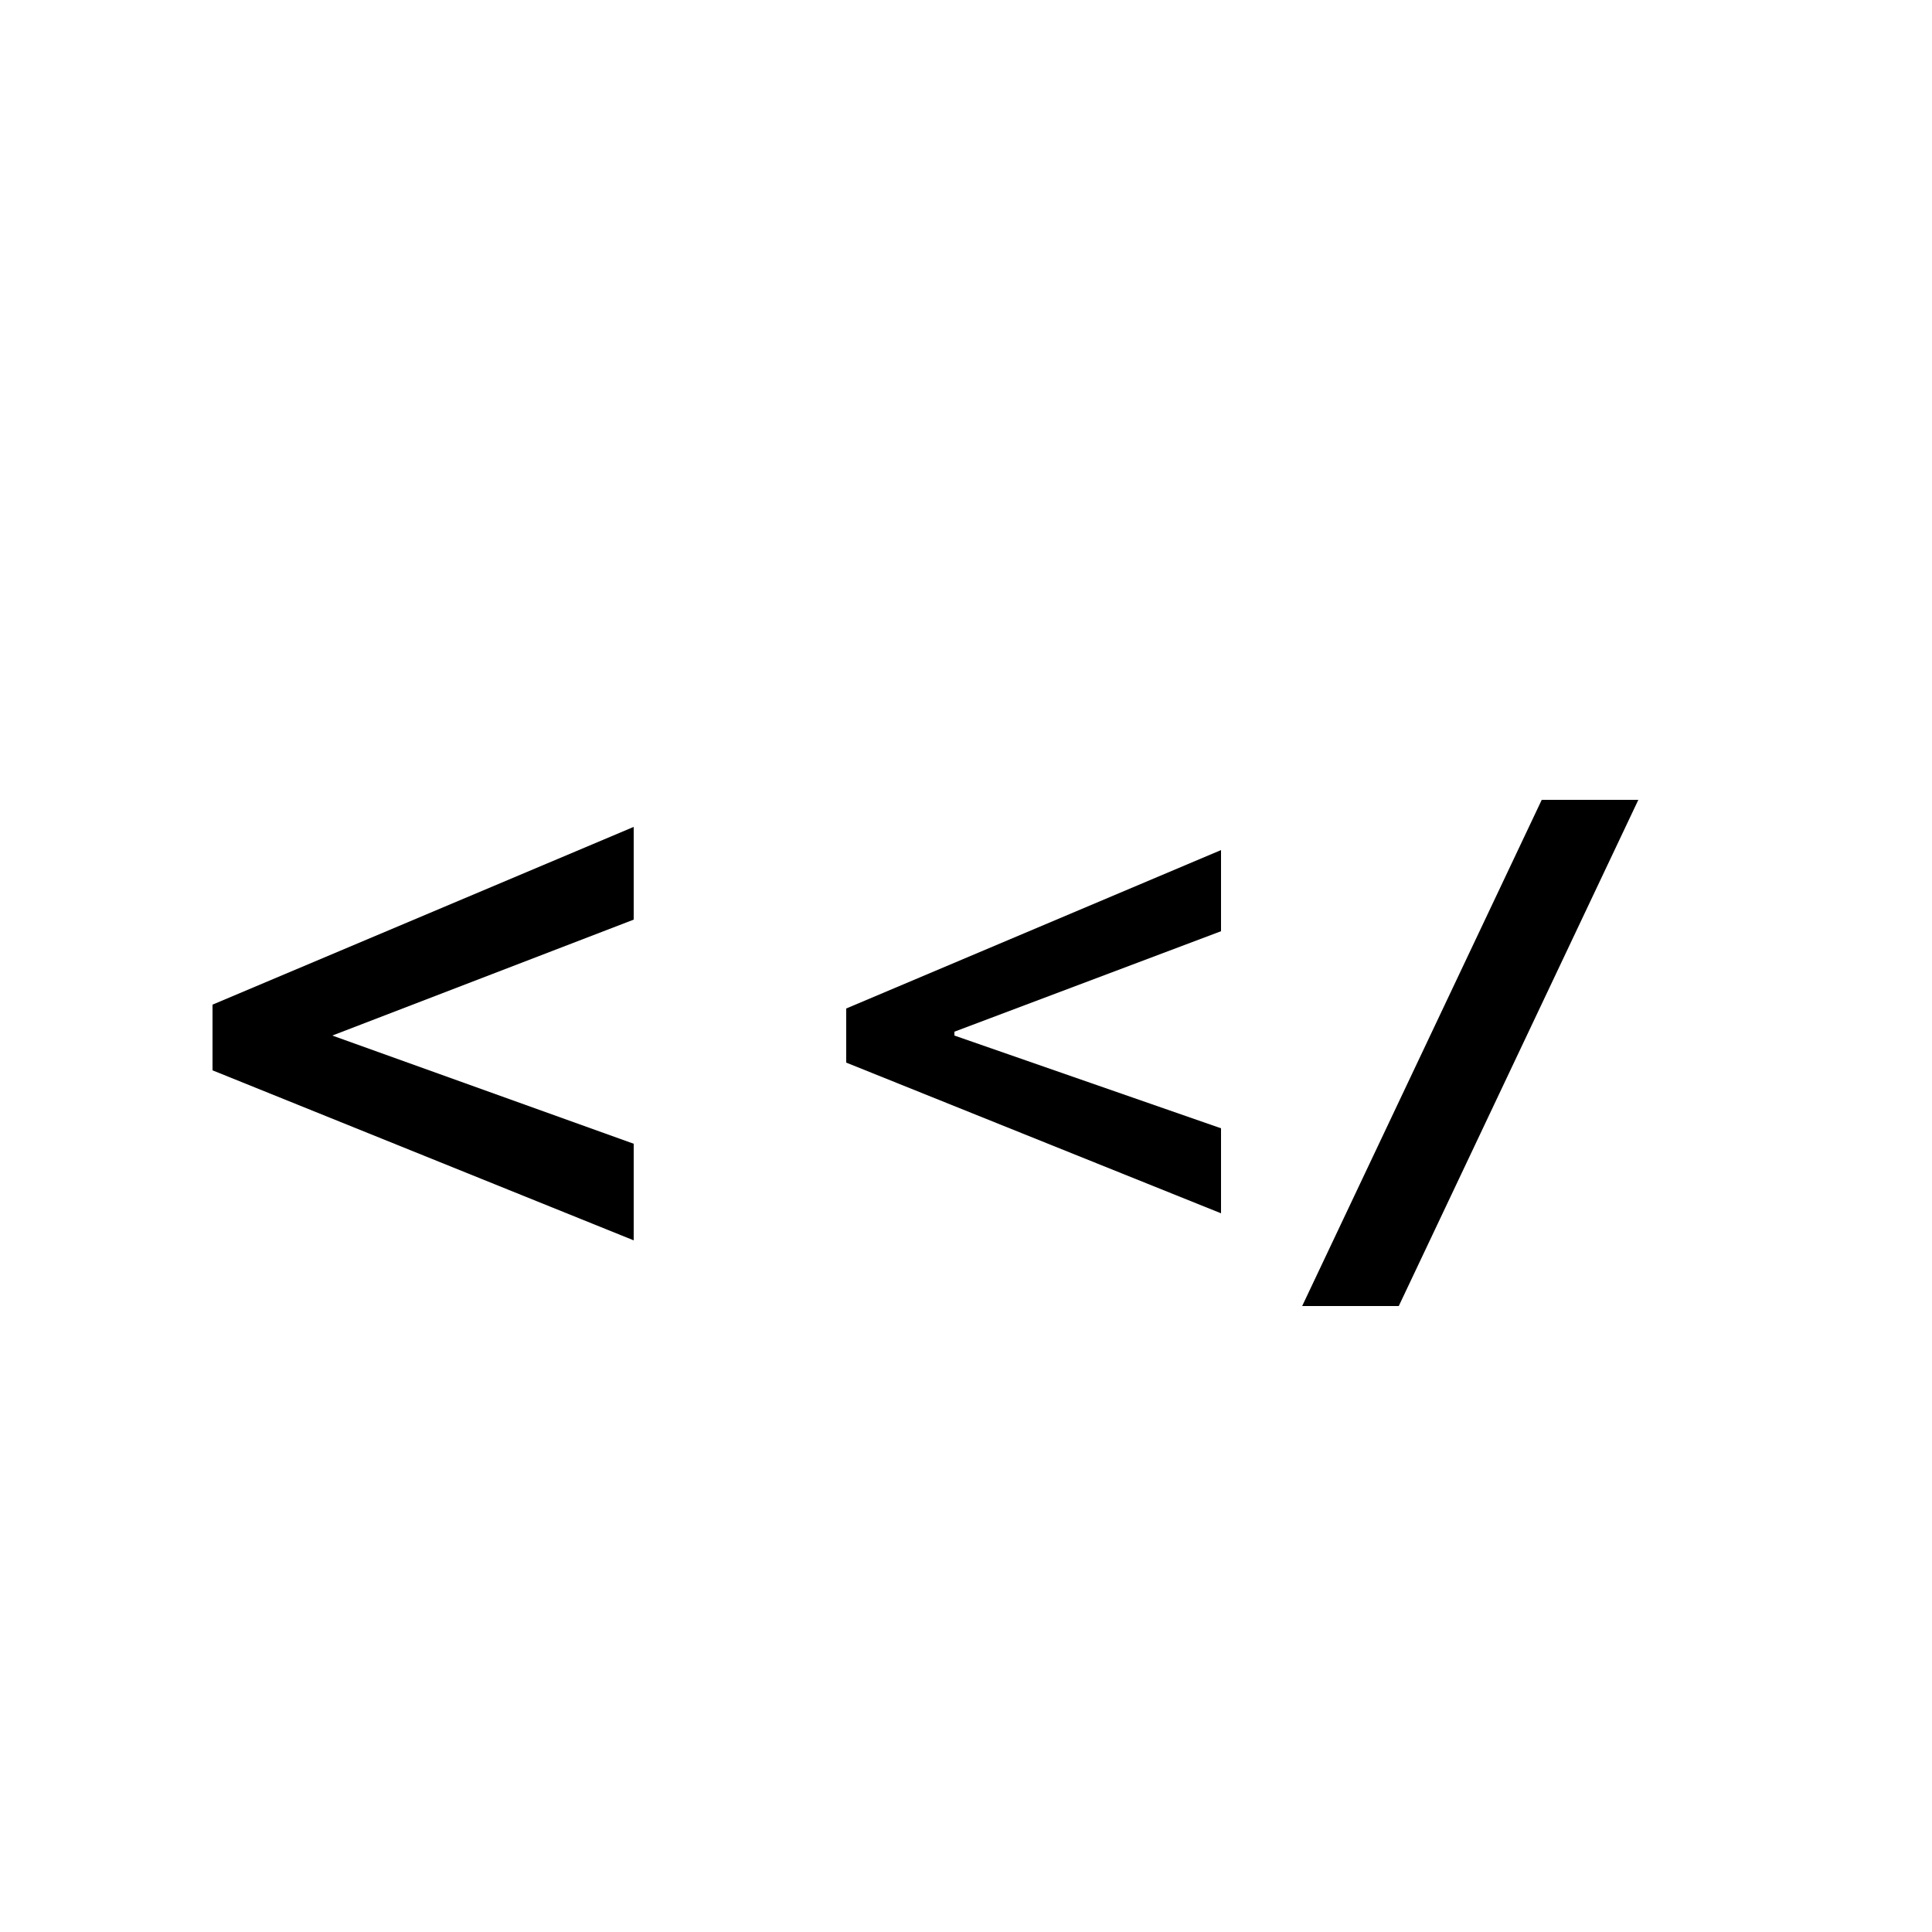 <?xml version="1.0" encoding="utf-8"?>
<!-- Generator: Adobe Illustrator 25.4.2, SVG Export Plug-In . SVG Version: 6.00 Build 0)  -->
<svg version="1.1" id="Capa_1" xmlns="http://www.w3.org/2000/svg" xmlns:xlink="http://www.w3.org/1999/xlink" x="0px" y="0px"
	 viewBox="0 0 50 50" style="enable-background:new 0 0 50 50;" xml:space="preserve">
<polyline points="33.7,33.8 36.2,33.8 42.4,20.7 39.9,20.7 33.7,33.8 "/>
<polyline points="16.4,29.6 8.6,26.8 16.4,23.8 16.4,21.4 5.5,26 5.5,27.7 16.4,32.1 16.4,29.6 "/>
<polyline points="21.9,26.1 21.9,27.5 31.6,31.4 31.6,29.2 24.7,26.8 24.7,26.7 31.6,24.1 31.6,22 21.9,26.1 "/>
</svg>
